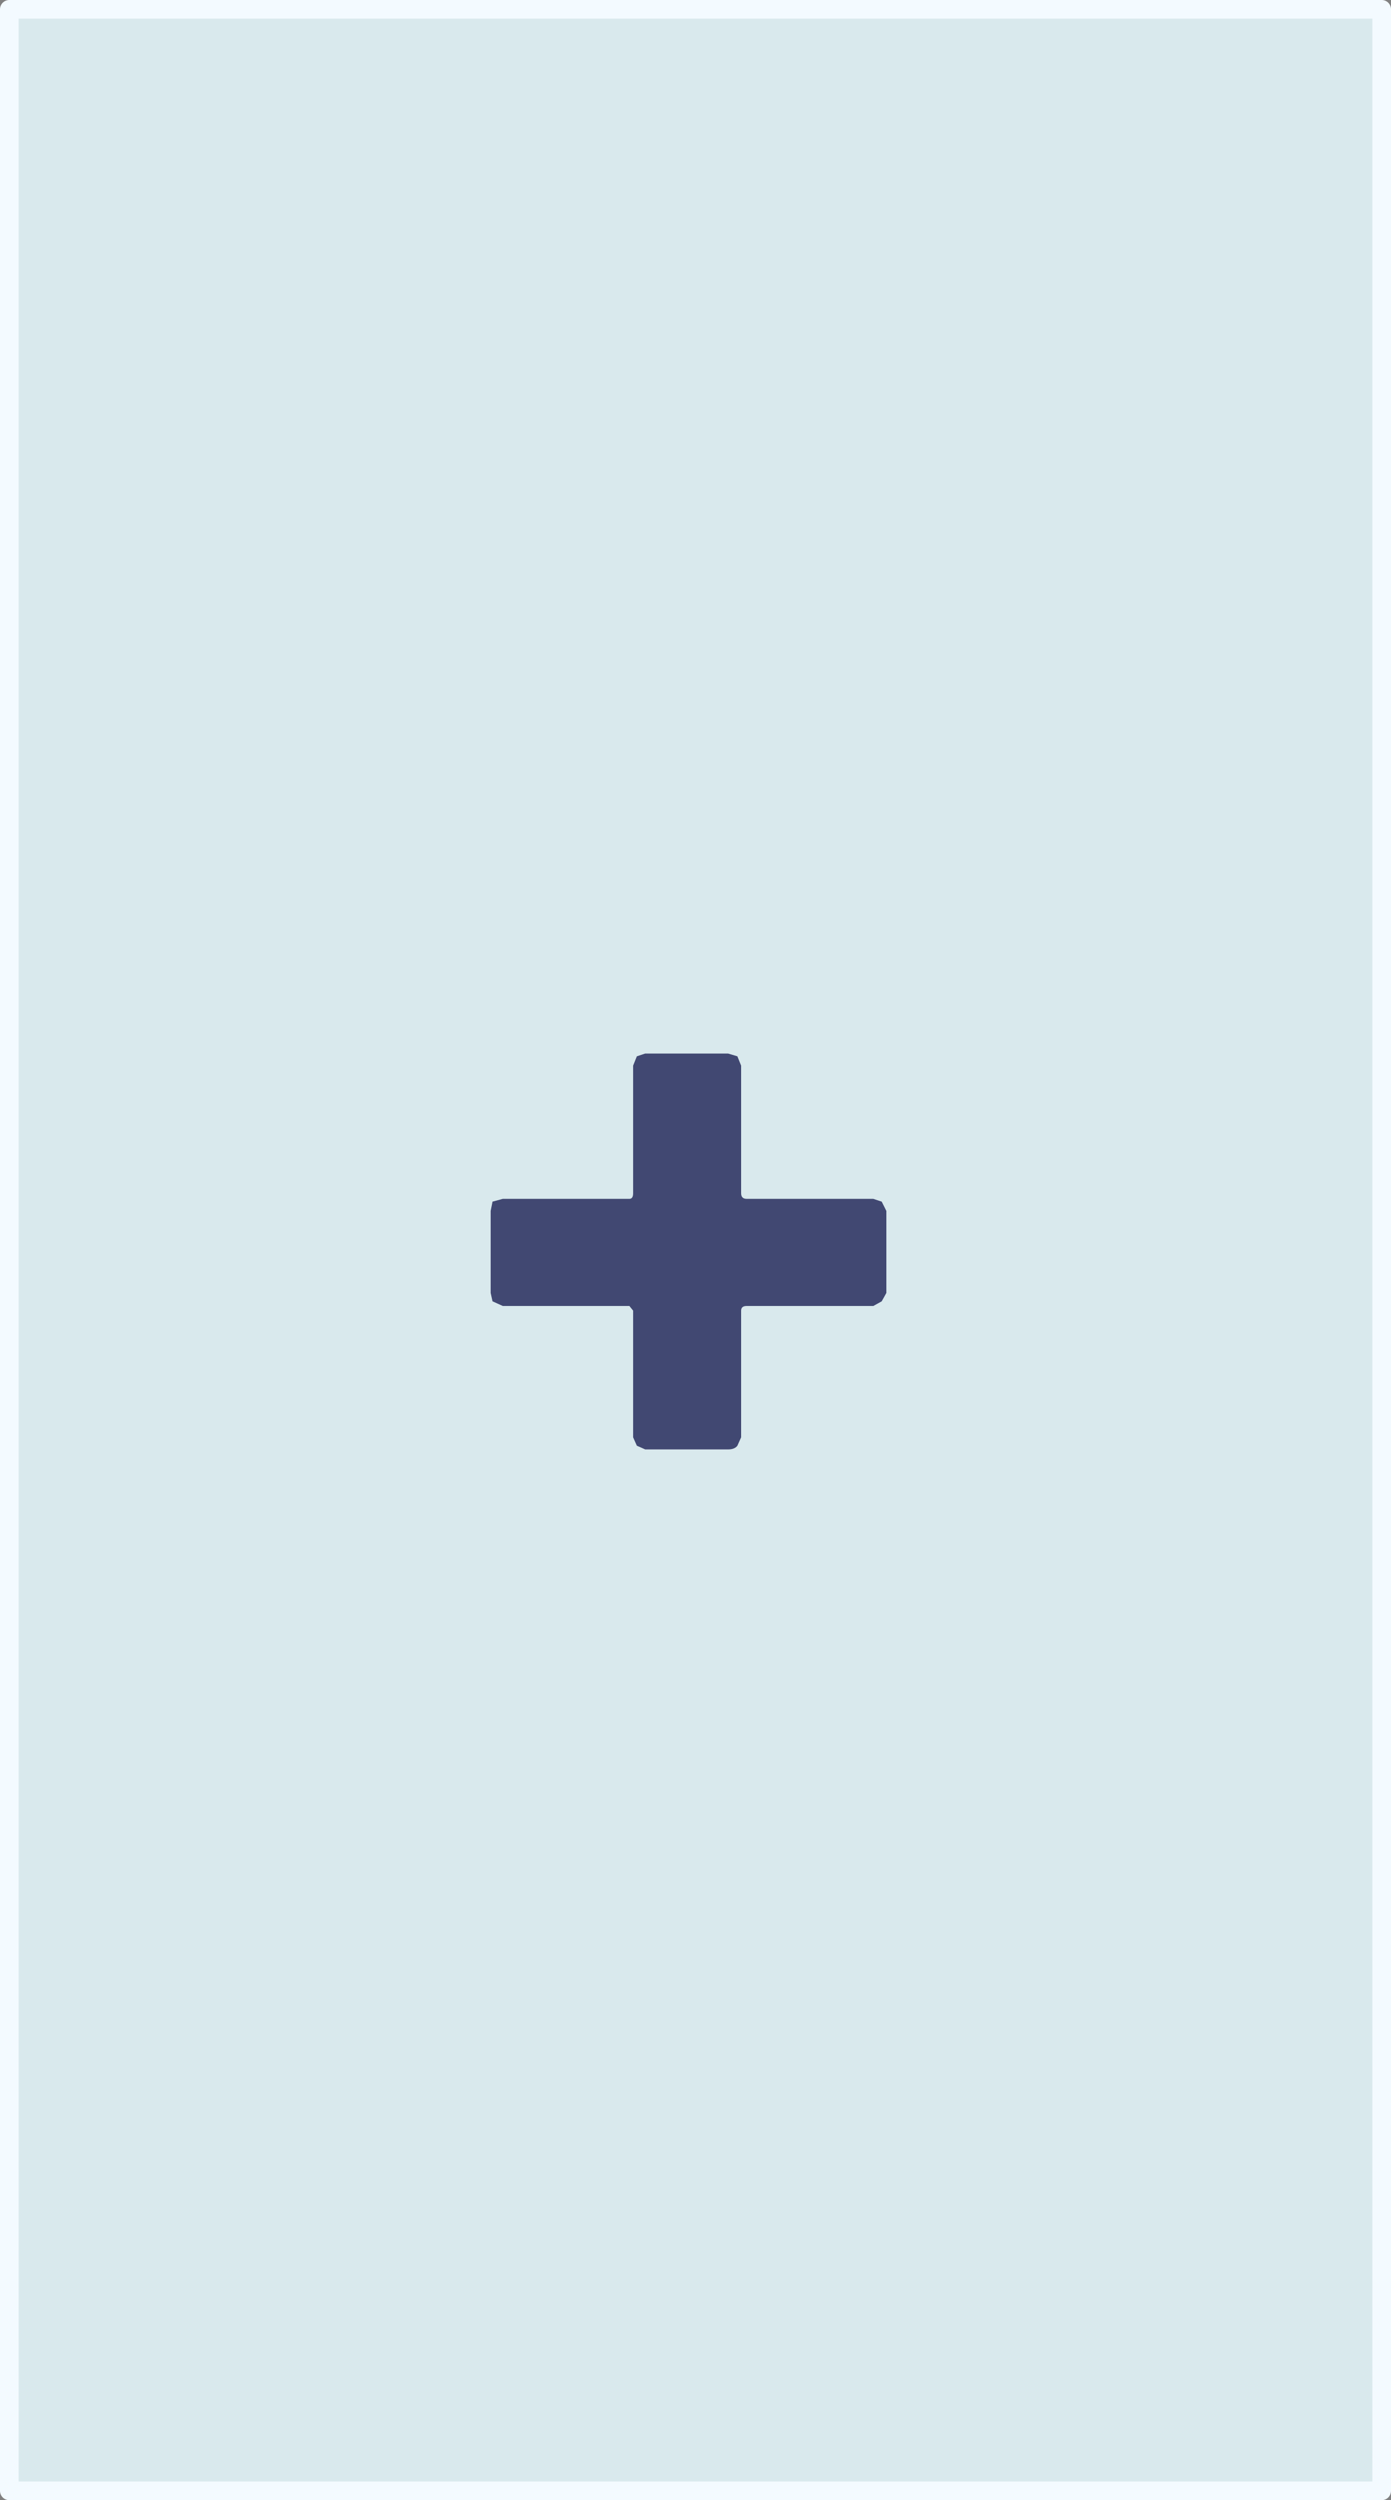 <?xml version="1.0" encoding="UTF-8" standalone="no"?>
<svg xmlns:xlink="http://www.w3.org/1999/xlink" height="134.2px" width="74.7px" xmlns="http://www.w3.org/2000/svg">
  <rect width="100%" height="100%" fill="#808080" stroke="none"/>
  <g transform="matrix(1.0, 0.0, 0.0, 1.0, 37.35, 67.1)">
    <path d="M-36.85 -66.6 L36.85 -66.6 36.85 66.6 -36.85 66.6 -36.85 -66.6" fill="#e7faff" fill-opacity="0.859" fill-rule="evenodd" stroke="none"/>
    <path d="M-36.85 -66.6 L36.85 -66.6 36.85 66.6 -36.85 66.6 -36.85 -66.6 Z" fill="none" stroke="#f3faff" stroke-linecap="round" stroke-linejoin="round" stroke-width="1.0"/>
    <path d="M9.55 -2.75 L10.0 -2.6 10.25 -2.1 10.25 2.3 10.0 2.75 9.55 3.0 2.75 3.0 Q2.45 3.0 2.45 3.25 L2.45 10.05 2.25 10.5 Q2.1 10.7 1.75 10.7 L-2.7 10.7 -3.15 10.5 -3.35 10.05 -3.35 3.25 -3.55 3.0 -10.35 3.0 -10.9 2.75 -11.0 2.3 -11.0 -2.1 -10.9 -2.6 -10.35 -2.75 -3.55 -2.75 Q-3.35 -2.75 -3.35 -3.05 L-3.35 -9.9 -3.15 -10.4 -2.7 -10.55 1.75 -10.55 2.25 -10.4 2.45 -9.9 2.45 -3.05 Q2.45 -2.75 2.75 -2.75 L9.55 -2.75" fill="#414872" fill-rule="evenodd" stroke="none"/>
  </g>
</svg>
